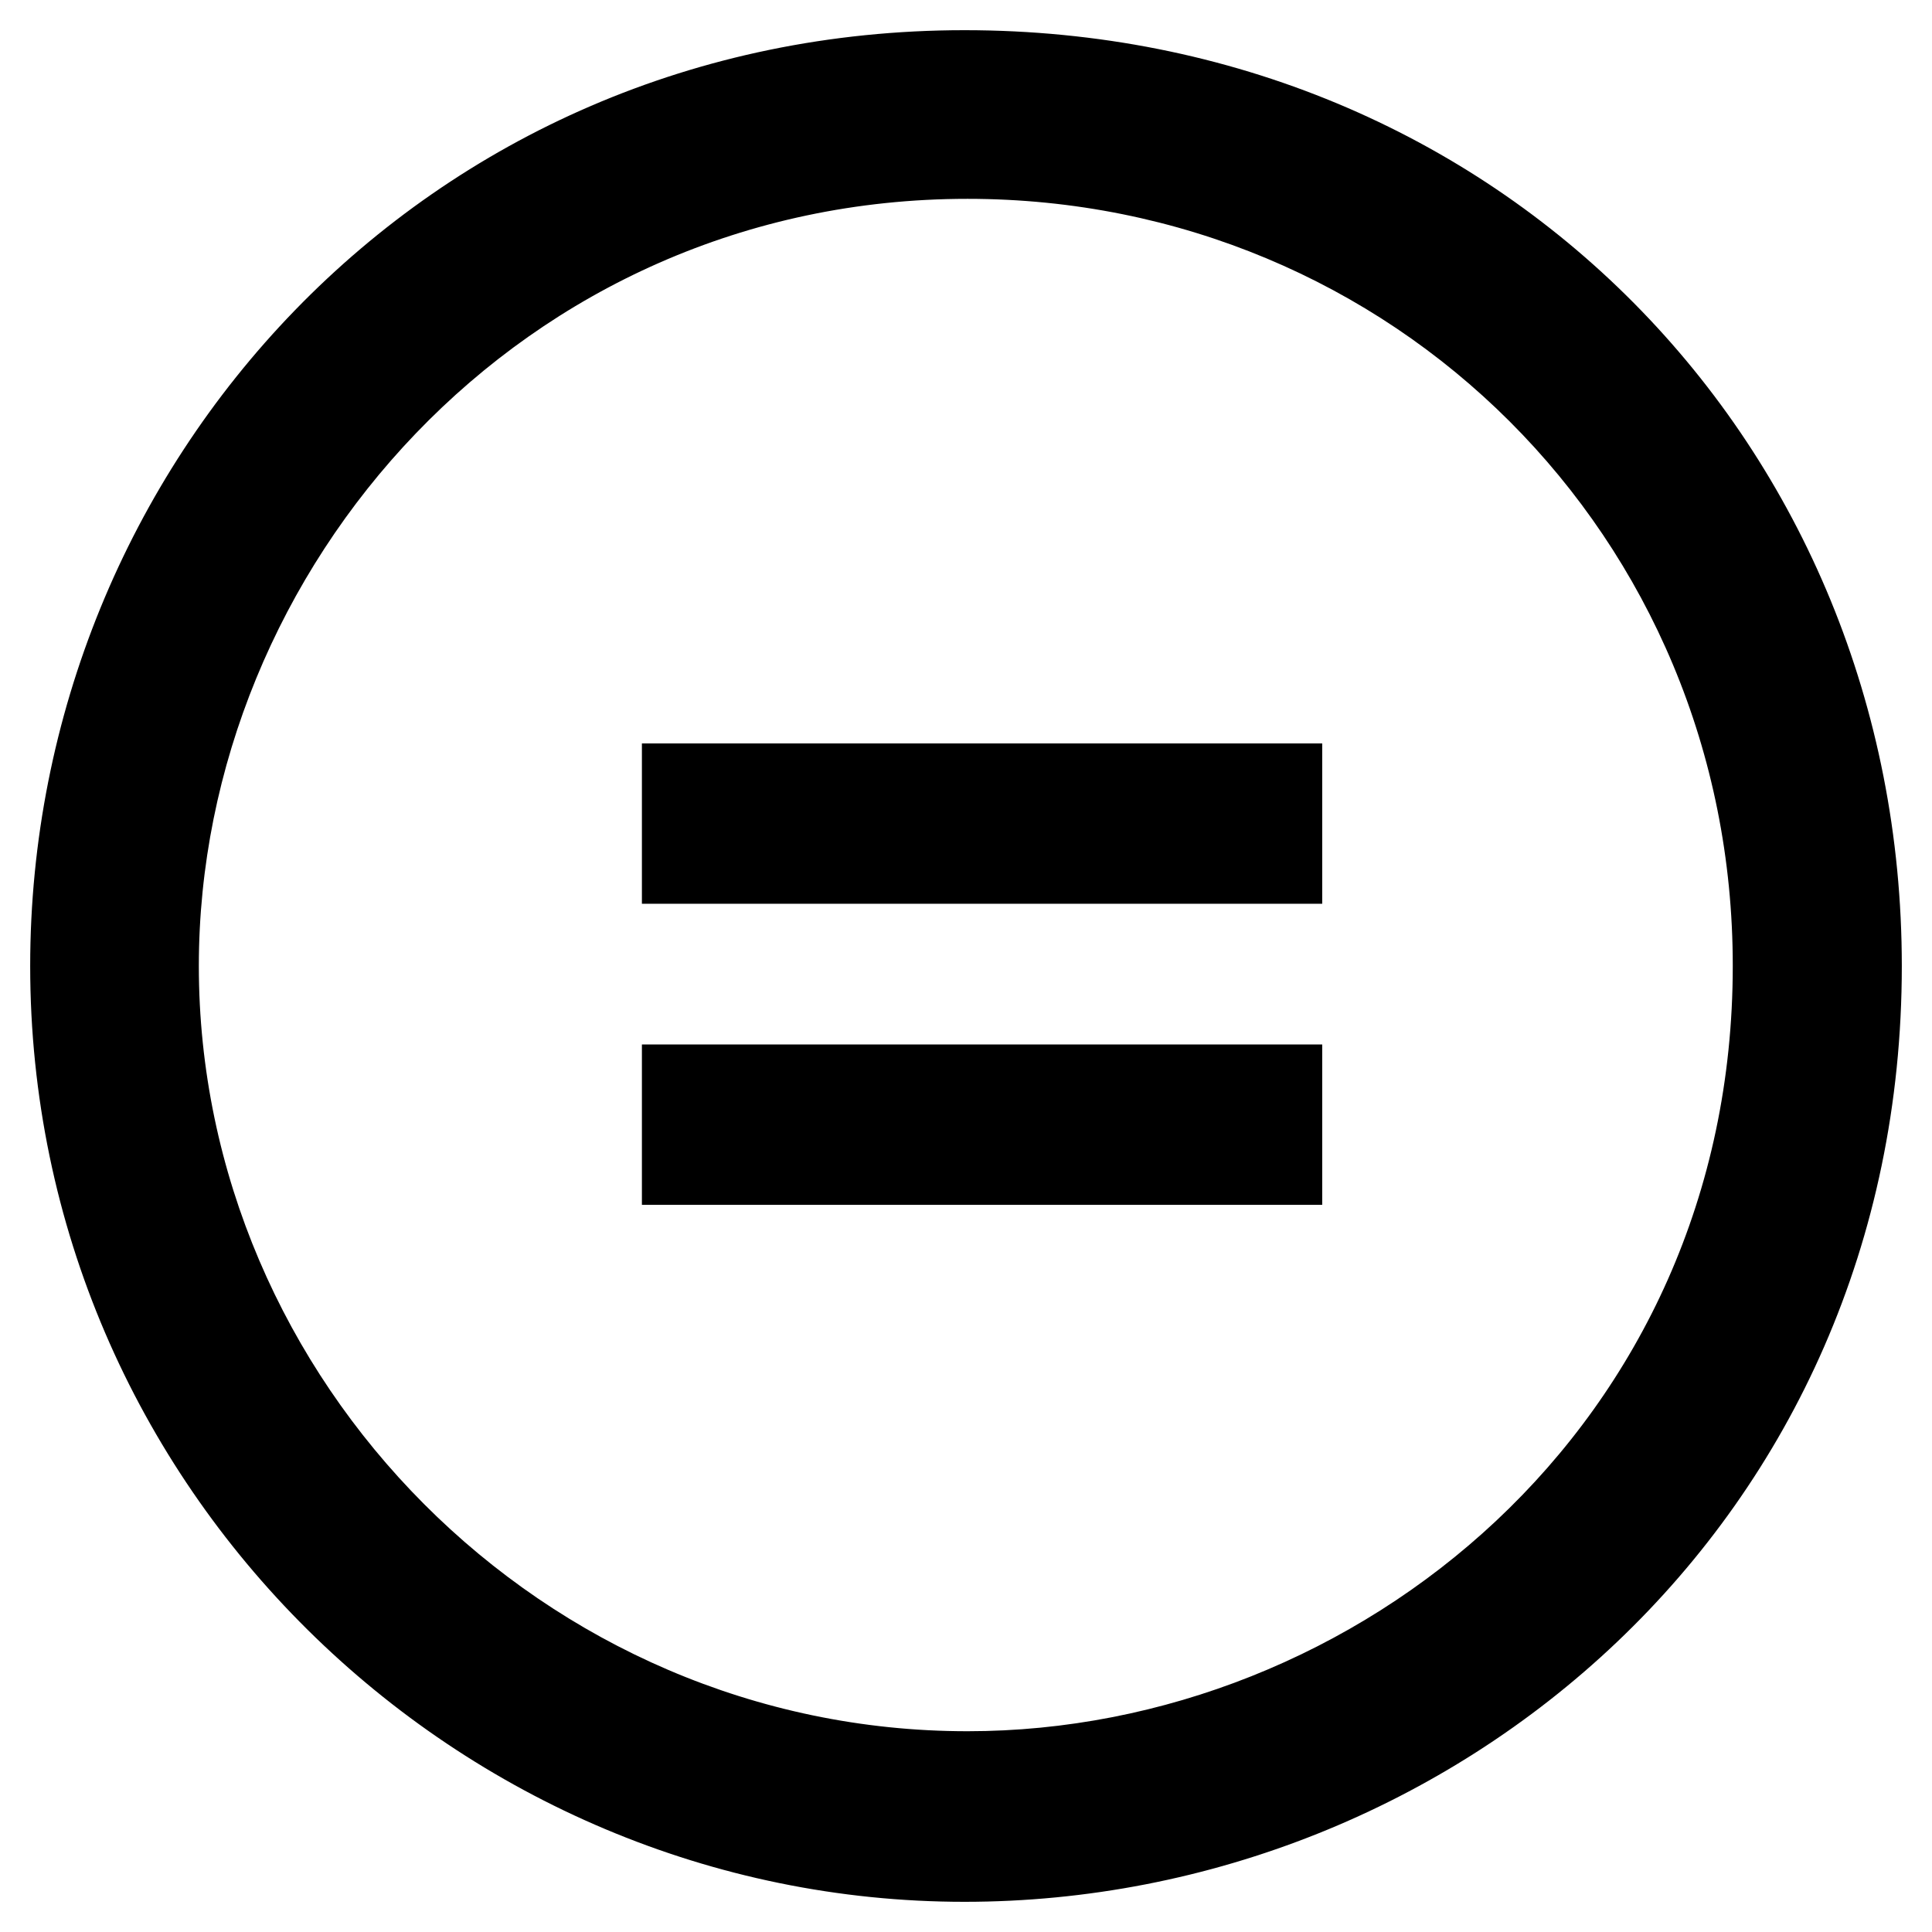 <svg width="24" height="24" viewBox="0 0 24 24" fill="none" xmlns="http://www.w3.org/2000/svg">
<g clip-path="url(#clip0_201_57464)">
<path d="M11.981 0.375C18.628 0.375 23.625 5.536 23.625 12C23.625 18.895 18.07 23.625 11.981 23.625C5.7 23.625 0.375 18.492 0.375 12C0.375 5.771 5.283 0.375 11.981 0.375ZM12.019 2.47C6.479 2.47 2.47 7.06 2.47 12C2.47 17.147 6.745 21.506 12.019 21.506C16.856 21.506 21.525 17.704 21.525 12C21.529 6.665 17.297 2.47 12.019 2.47ZM16.425 9.235V11.227H7.974V9.235H16.425ZM16.425 12.975V14.967H7.974V12.975H16.425Z" fill="black"/>
</g>
<defs>
<clipPath id="clip0_201_57464">
<rect width="24" height="24" fill="white"/>
</clipPath>
</defs>
</svg>
